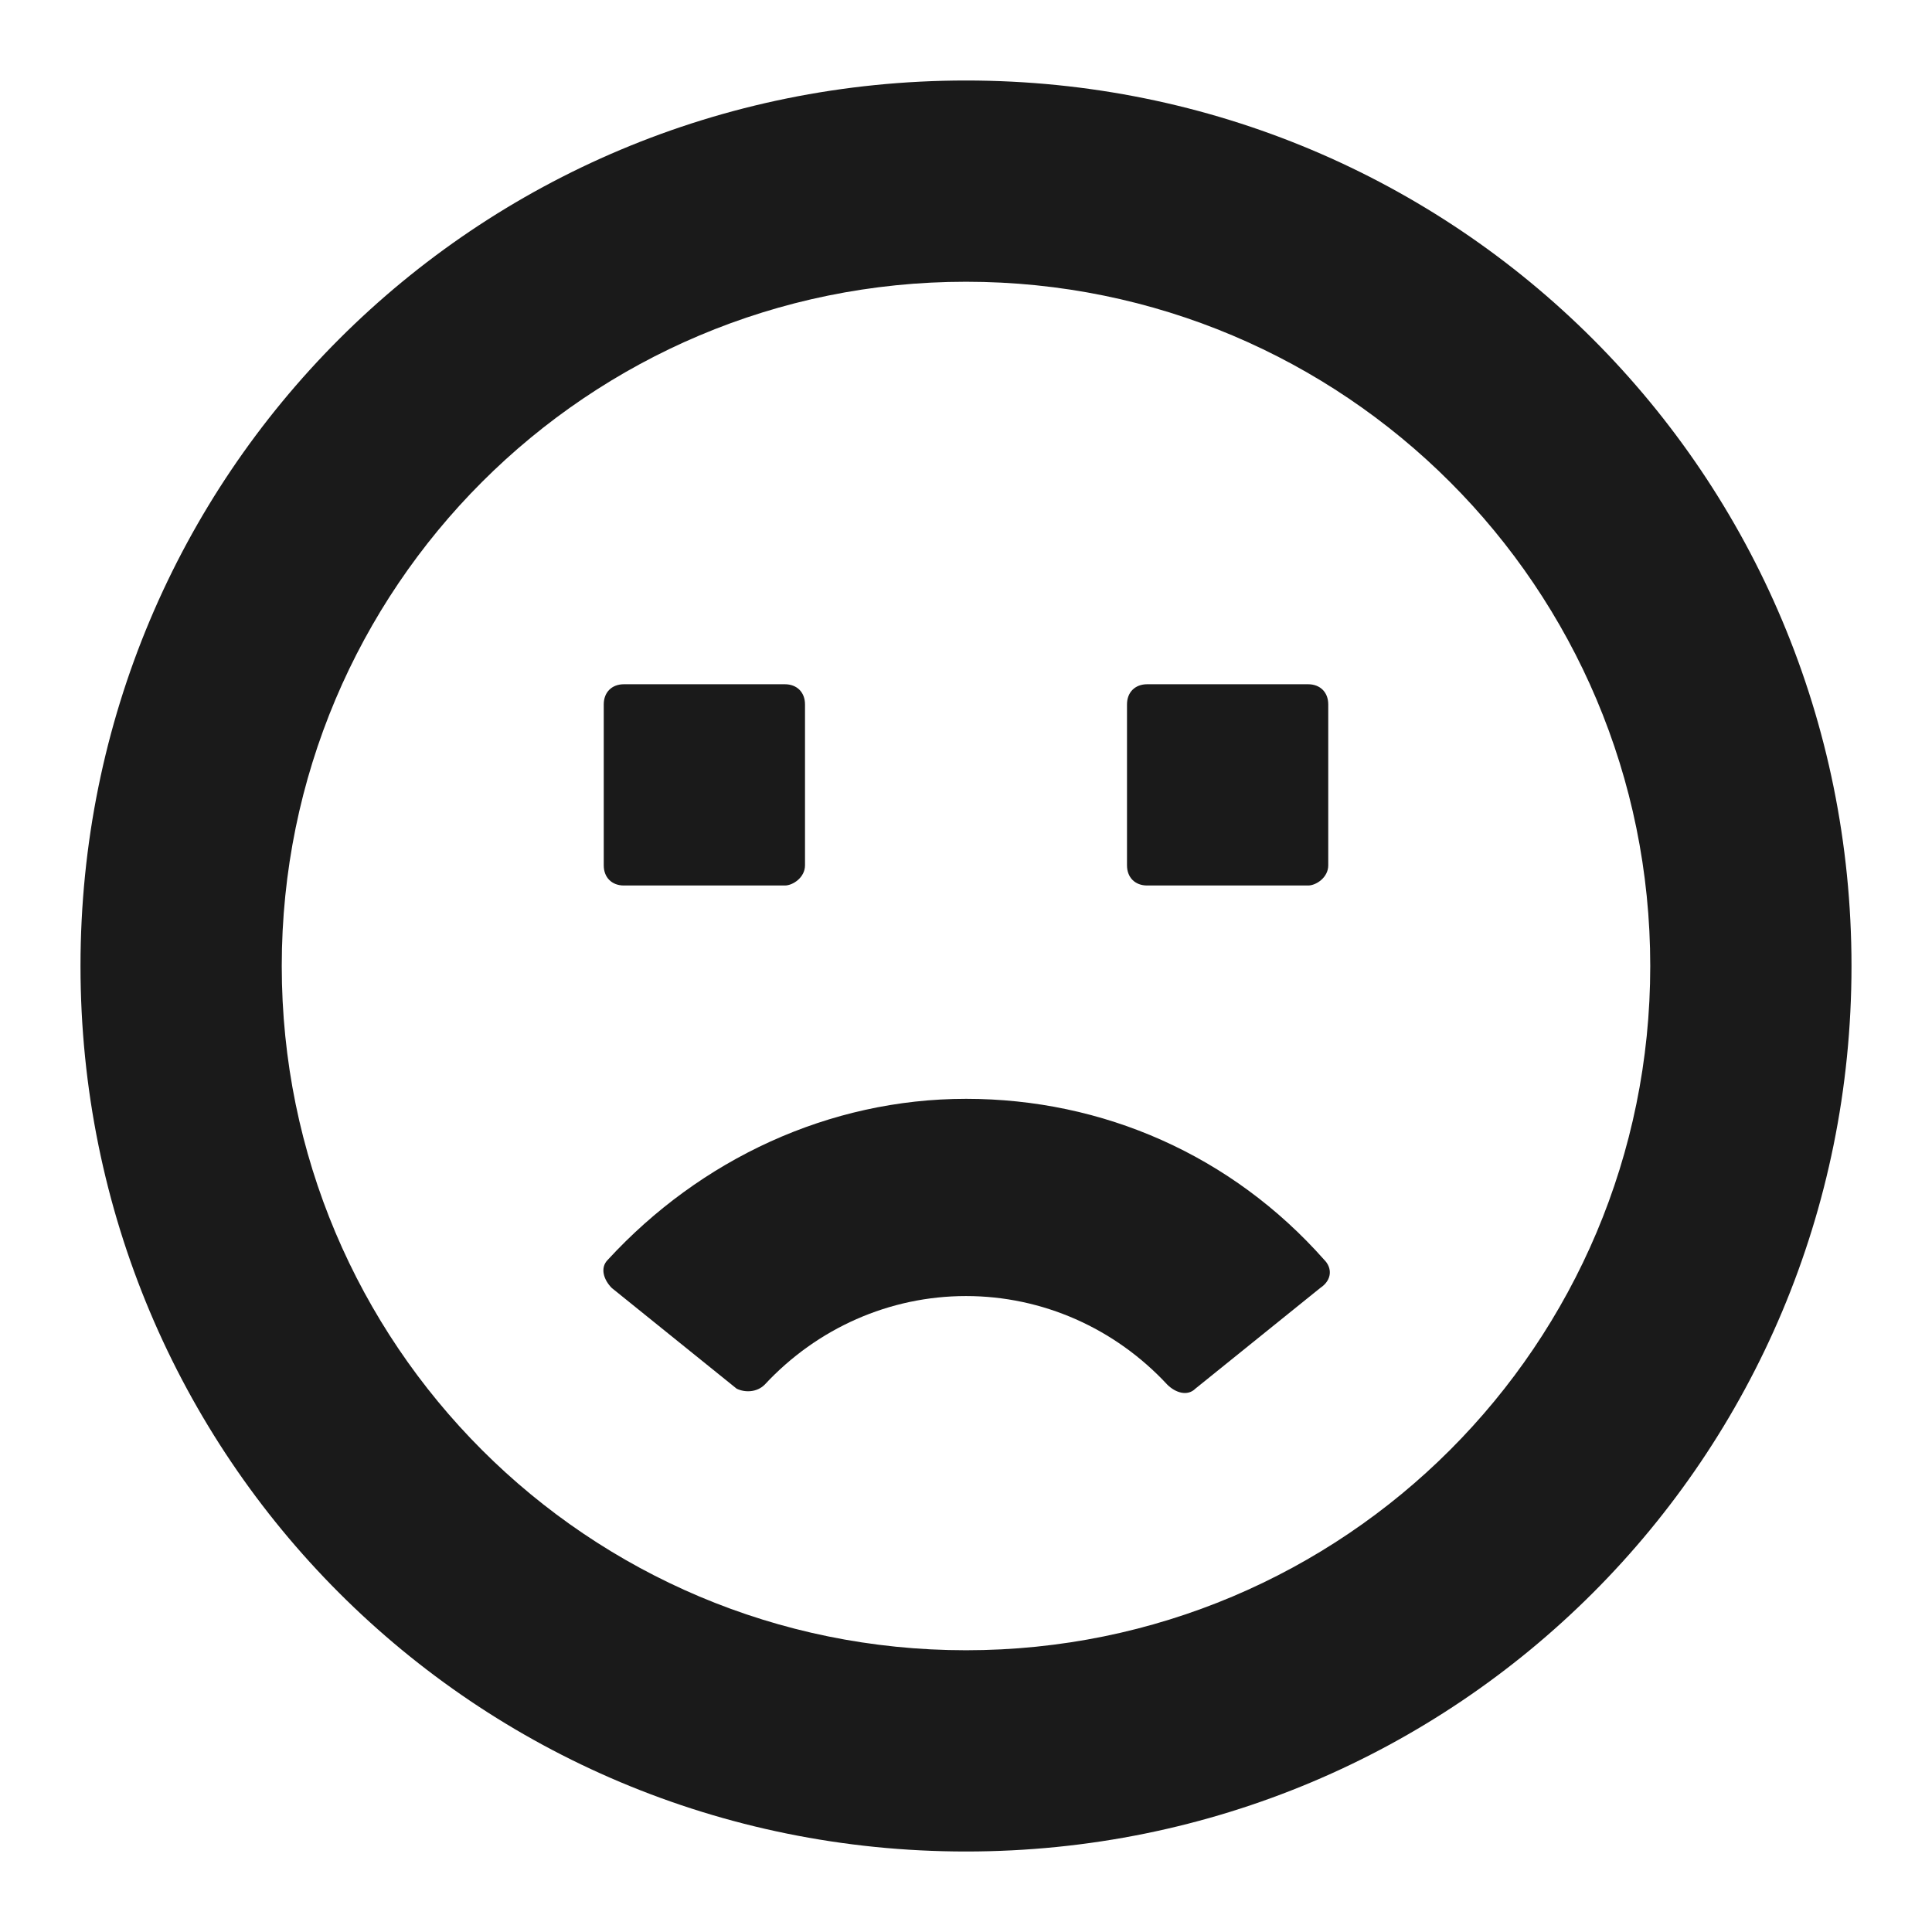 <svg width="24" height="24" fill="none" xmlns="http://www.w3.org/2000/svg"><path d="M12 13.65c1.7 0 3.3.7 4.45 2 .1.1.1.25-.05.35l-1.55 1.25c-.1.1-.25.05-.35-.05-.65-.7-1.55-1.1-2.5-1.1s-1.85.4-2.5 1.1c-.1.1-.25.1-.35.05L7.6 16c-.1-.1-.15-.25-.05-.35 1.15-1.25 2.75-2 4.45-2Z" fill="#1A1A1A"/><path d="M12 3.5c4.7 0 8.5 3.8 8.5 8.5s-3.8 8.5-8.5 8.5-8.5-3.8-8.5-8.5S7.3 3.5 12 3.5ZM12 1C5.9 1 1 5.9 1 12s4.9 11 11 11 11-4.9 11-11S18.1 1 12 1Z" fill="#1A1A1A"/><path d="M9.75 11h-2c-.15 0-.25-.1-.25-.25v-2c0-.15.1-.25.25-.25h2c.15 0 .25.1.25.25v2c0 .15-.15.25-.25.25Zm6.5 0h-2c-.15 0-.25-.1-.25-.25v-2c0-.15.1-.25.25-.25h2c.15 0 .25.1.25.25v2c0 .15-.15.25-.25.25Z" fill="#1A1A1A"/></svg>